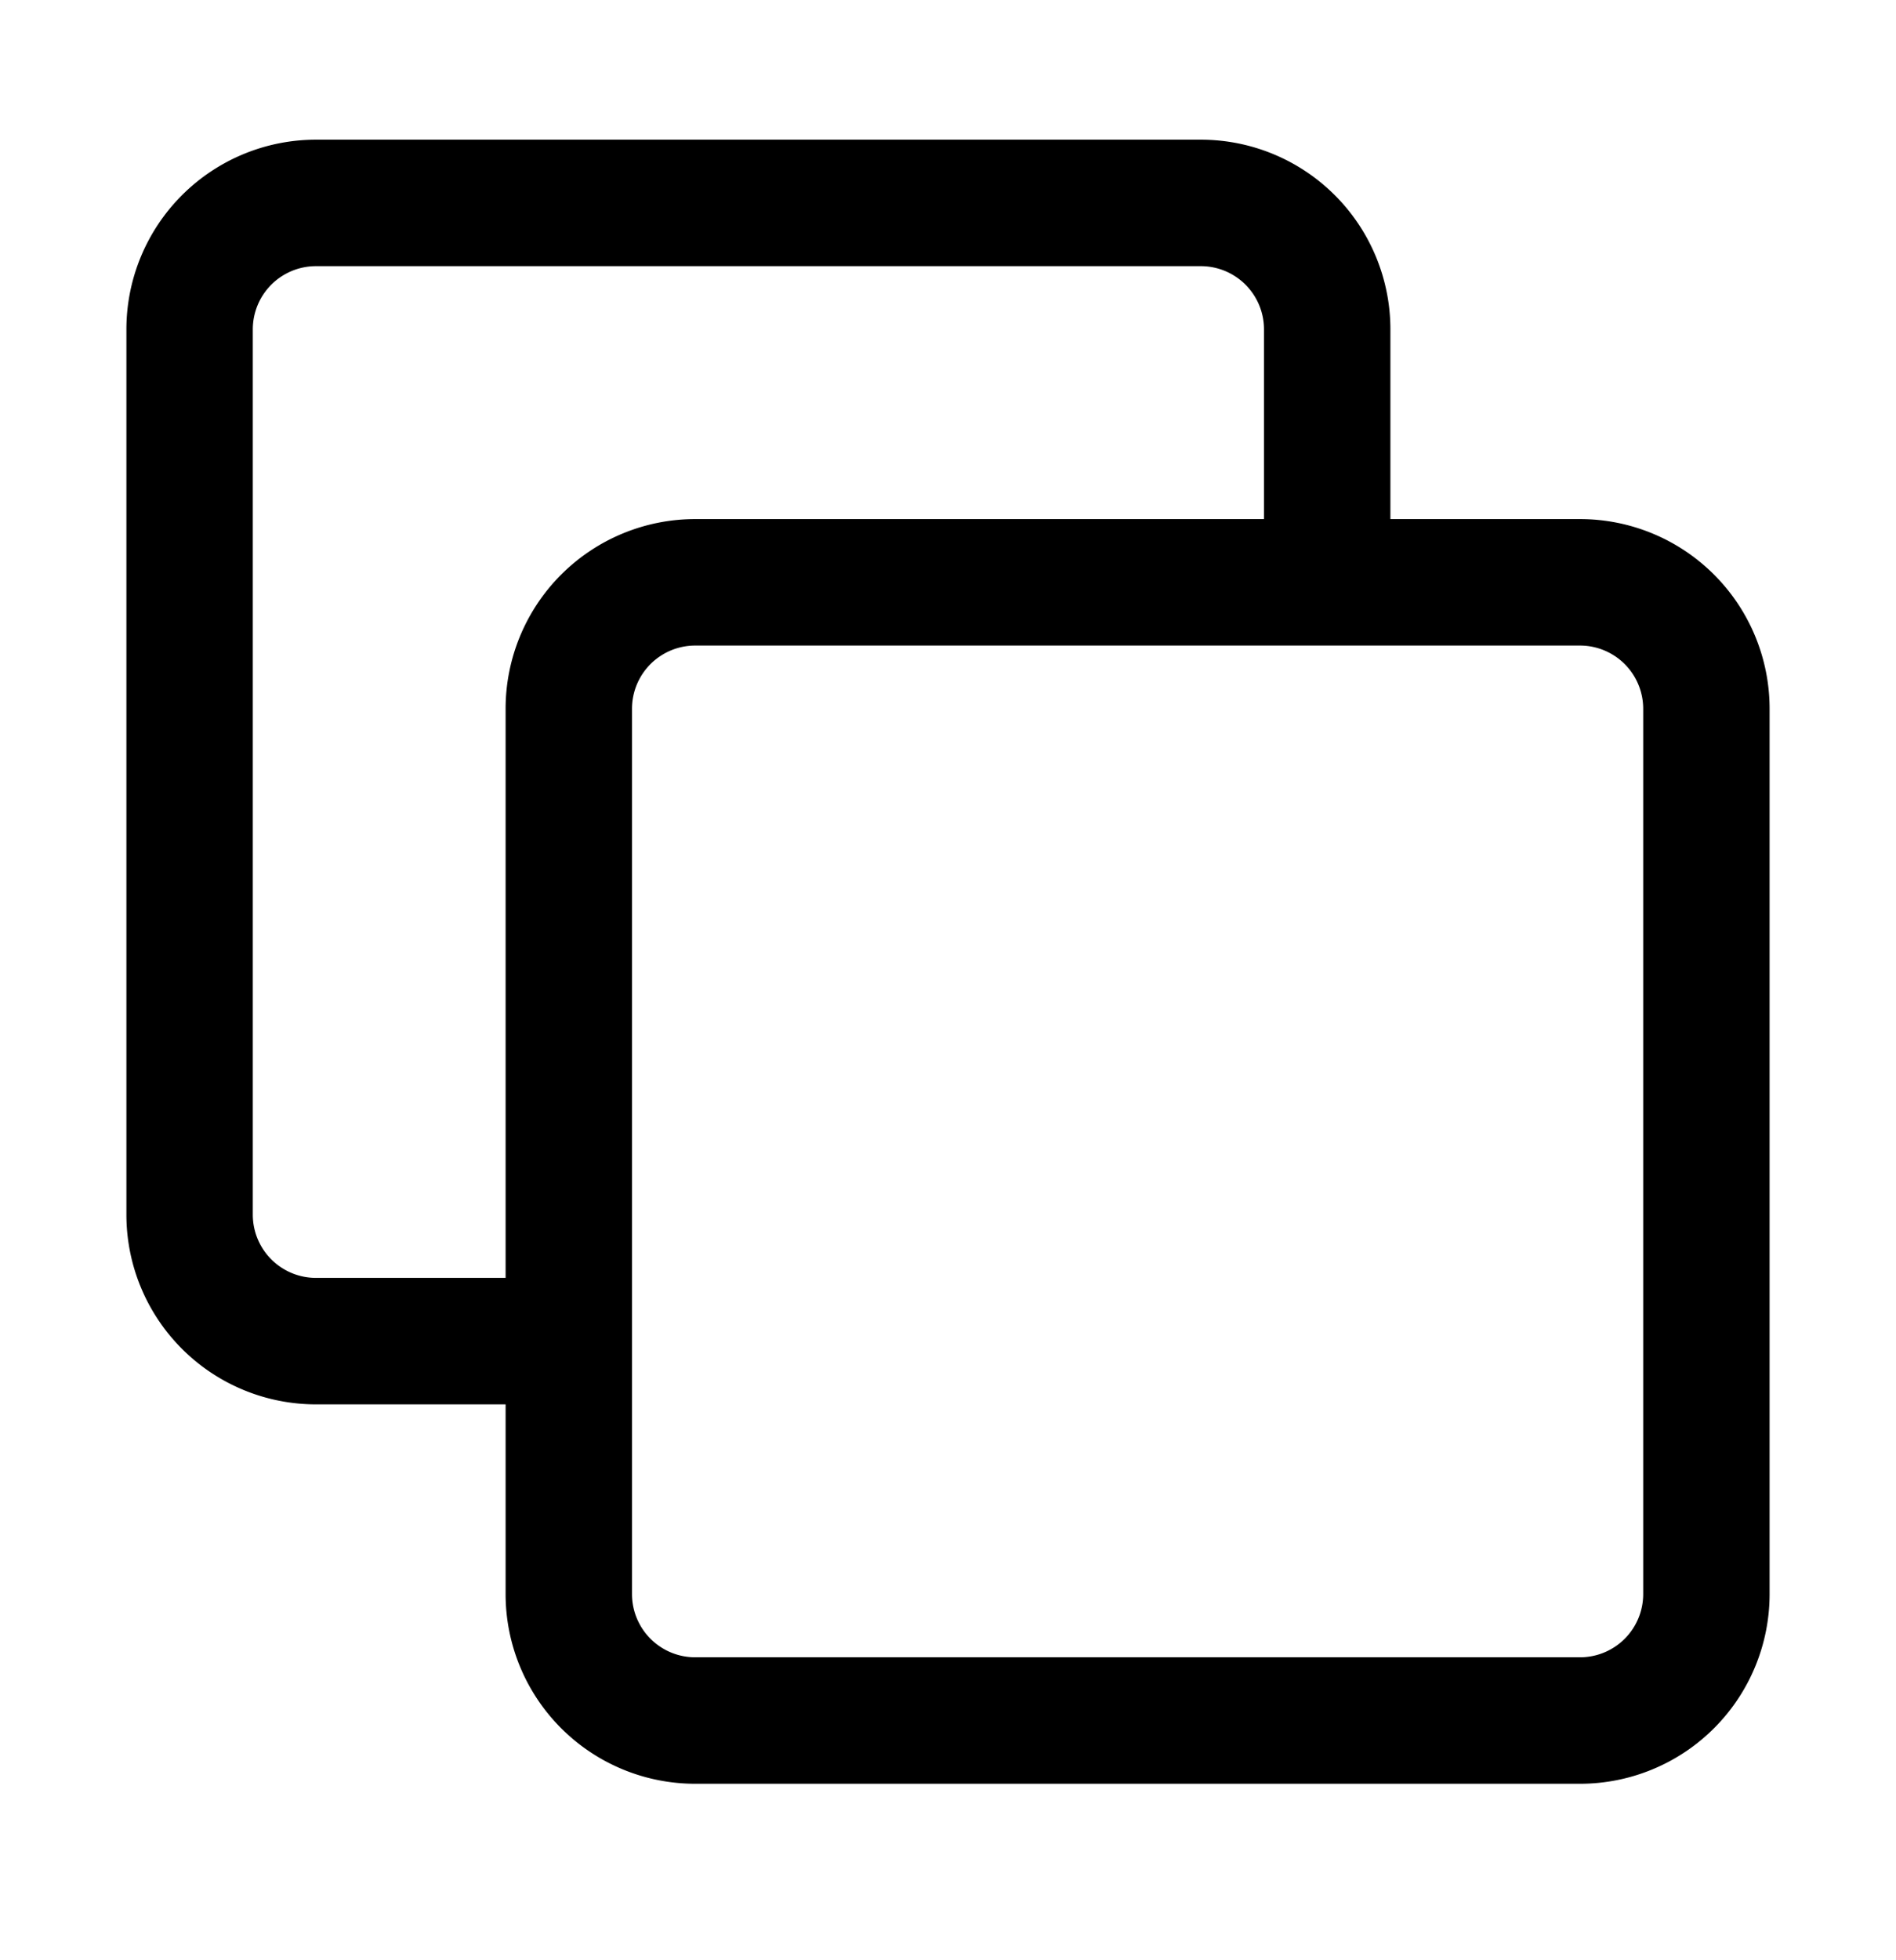 <svg xmlns="http://www.w3.org/2000/svg" width="30" height="31" fill="none"><path fill="#000" fill-rule="evenodd" d="M2 19.209a3 3 0 0 0 3 3h3v-2H5a1 1 0 0 1-1-1v-14a1 1 0 0 1 1-1h14a1 1 0 0 1 1 1v3h-9a3 3 0 0 0-3 3v14a3 3 0 0 0 3 3h14a3 3 0 0 0 3-3v-14a3 3 0 0 0-3-3h-3v-3a3 3 0 0 0-3-3H5a3 3 0 0 0-3 3v14Zm8-8a1 1 0 0 1 1-1h14a1 1 0 0 1 1 1v14a1 1 0 0 1-1 1H11a1 1 0 0 1-1-1v-14Z" clip-rule="evenodd"/></svg>